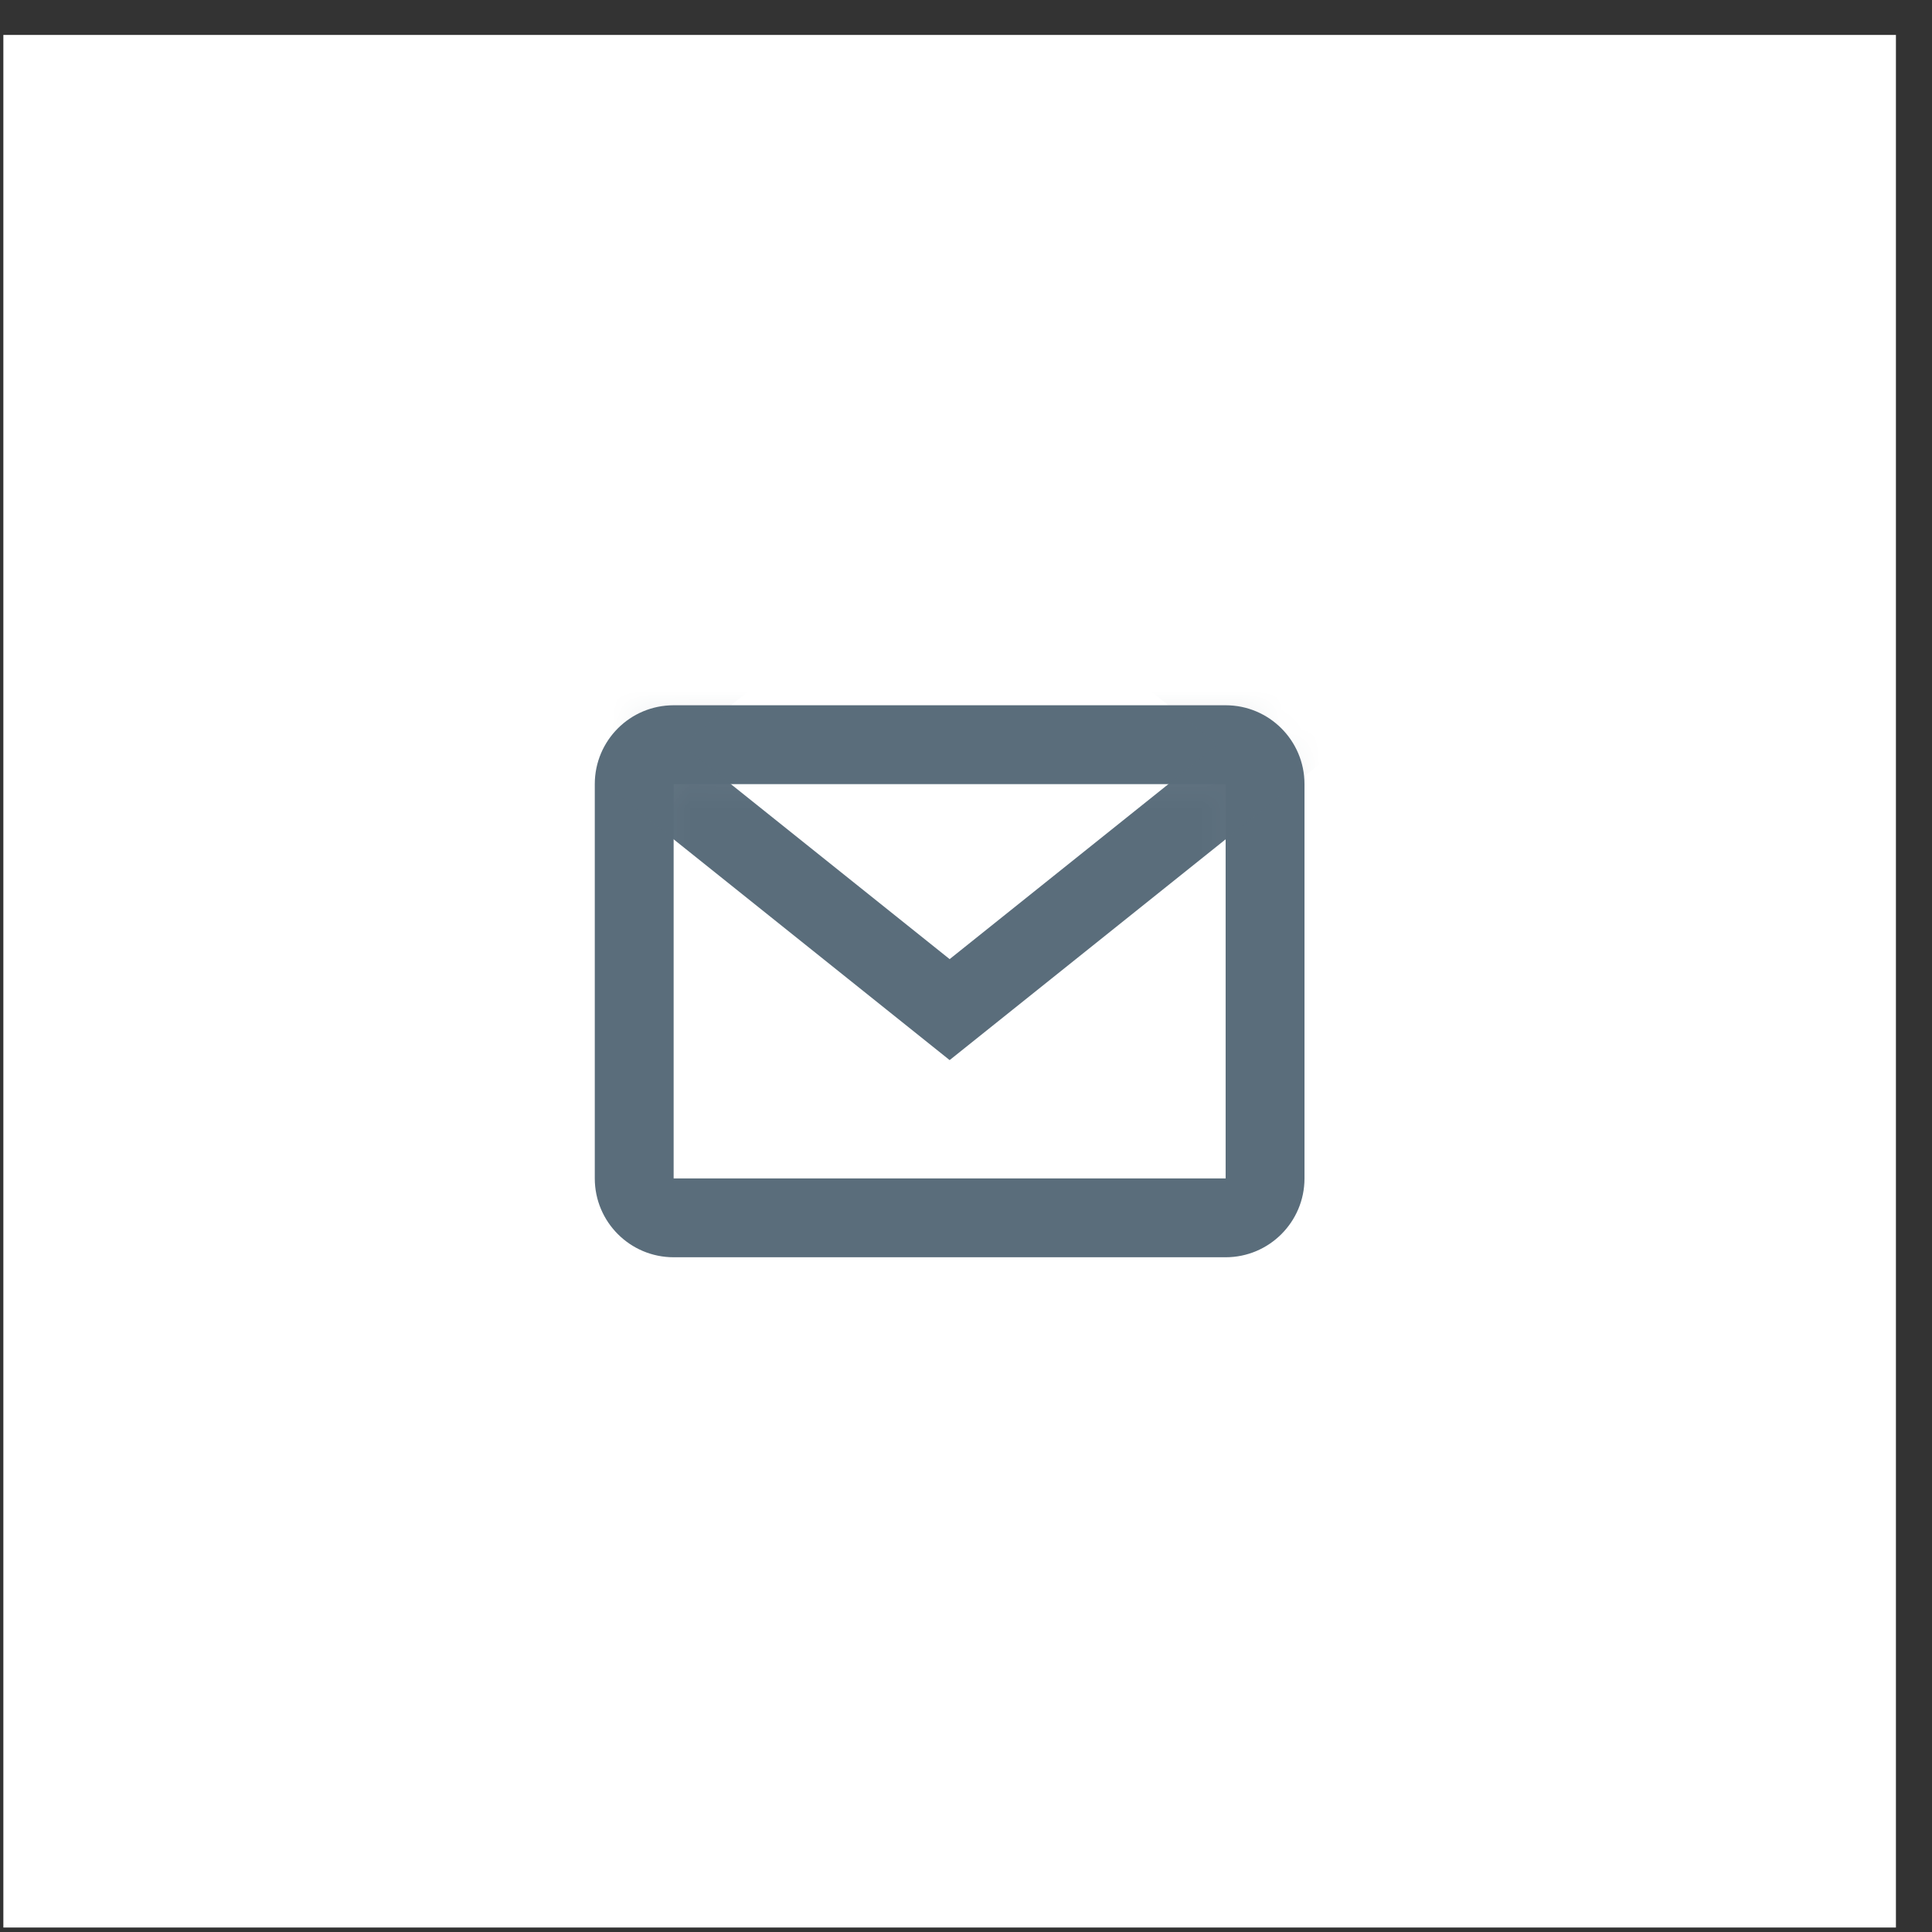 <svg width="49" height="49" viewBox="0 0 49 49" fill="none" xmlns="http://www.w3.org/2000/svg">
<rect x="0" y="0" width="49" height="49" fill="#333333" stroke="none"/>
<g clip-path="url(#clip0)">
<rect x="0.085" y="0.886" width="48" height="48" fill="white"/>
<path fill-rule="evenodd" clip-rule="evenodd" d="M17.085 29.887L17.085 19.887H31.085V29.887H17.085ZM15.085 19.887C15.085 18.782 15.98 17.887 17.085 17.887H31.085C32.189 17.887 33.085 18.782 33.085 19.887V29.887C33.085 30.991 32.189 31.887 31.085 31.887H17.085C15.98 31.887 15.085 30.991 15.085 29.887V19.887Z" fill="#5A6D7B"/>
<mask id="mask0" mask-type="alpha" maskUnits="userSpaceOnUse" x="16" y="18" width="17" height="12">
<rect x="16.585" y="19.387" width="15" height="10" fill="#C4C4C4" stroke="#5A6D7B"/>
</mask>
<g mask="url(#mask0)">
<path d="M24.085 25.606L15.686 18.887L24.085 12.167L32.484 18.887L24.085 25.606Z" stroke="#5A6D7B" stroke-width="2"/>
</g>
</g>
<defs>
<clipPath id="clip0">
<rect width="48" height="48" fill="white" transform="translate(0.085 0.886)"/>
</clipPath>
</defs>
</svg>
